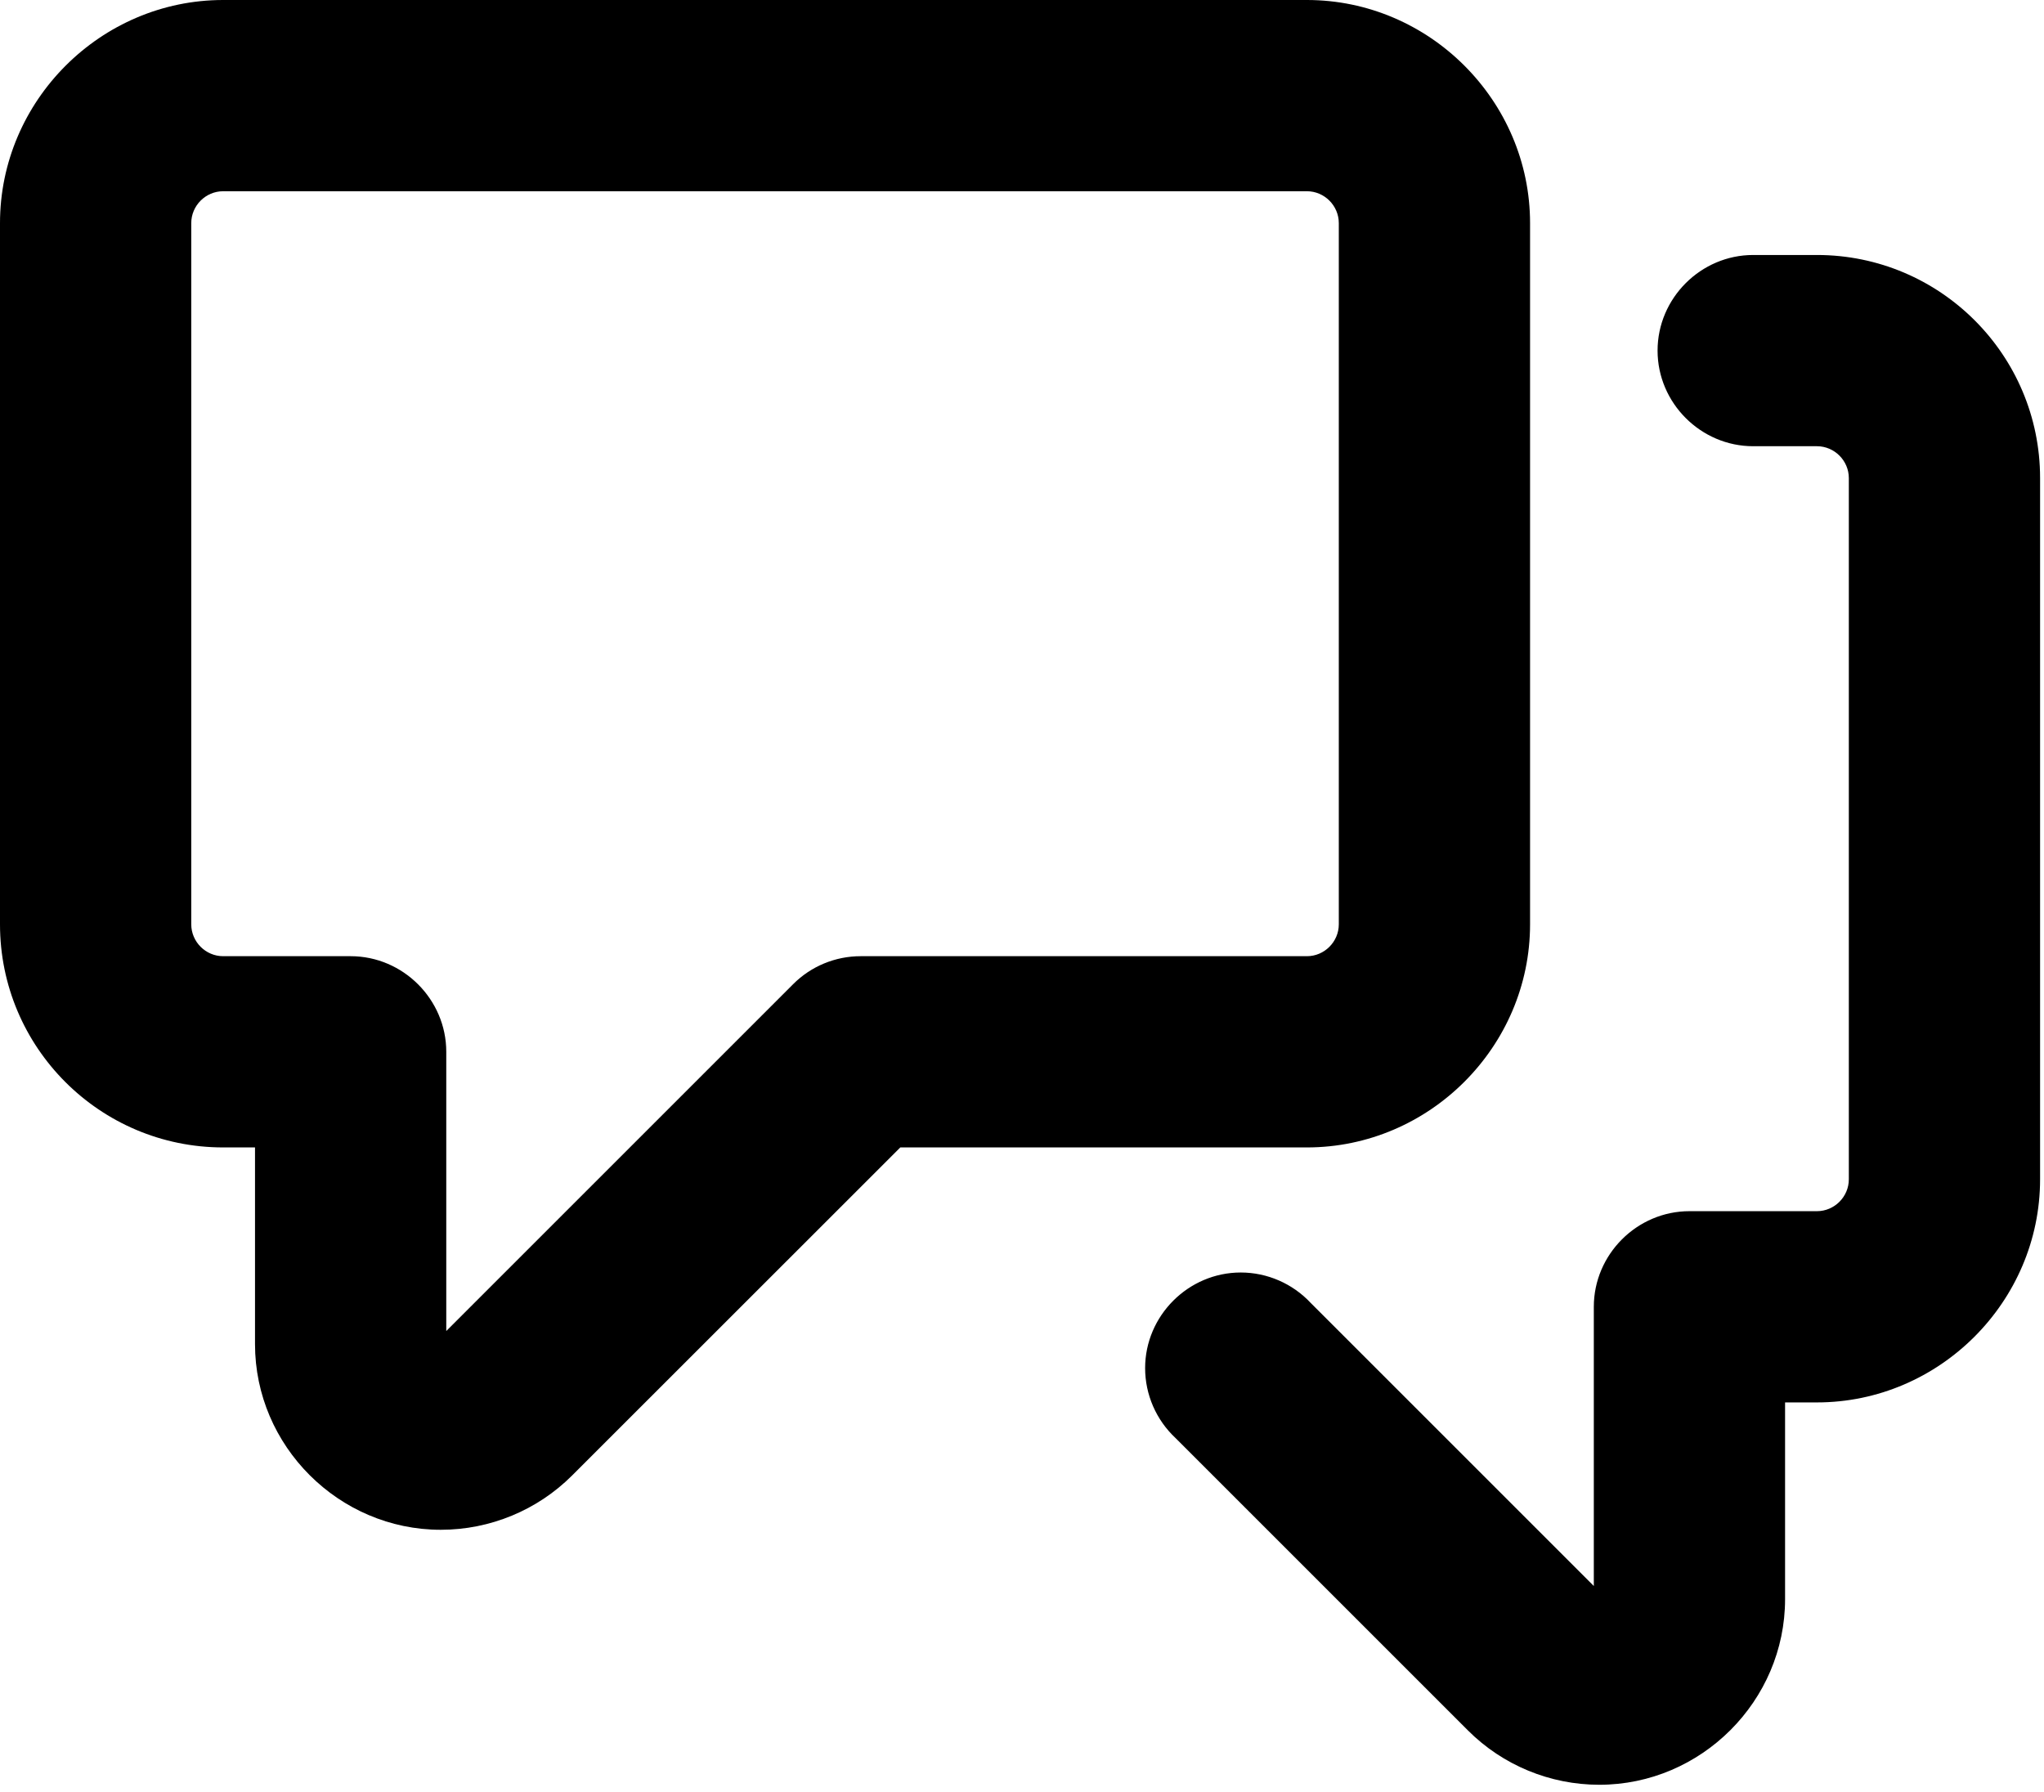 <svg width="100%" height="100%" viewBox="0 0 284 249" style="fill-rule:evenodd;clip-rule:evenodd;stroke-linejoin:round;stroke-miterlimit:2;">
    <g transform="matrix(17.716,0,0,17.716,0,-17.716)">
        <path d="M1.5,2.75C1.5,2.613 1.613,2.5 1.75,2.5L10.25,2.5C10.387,2.5 10.5,2.613 10.5,2.75L10.5,8.25C10.5,8.387 10.387,8.5 10.25,8.5L6.75,8.5C6.551,8.5 6.36,8.579 6.22,8.72L3.5,11.44L3.5,9.25C3.5,8.839 3.161,8.5 2.75,8.5L1.75,8.5C1.613,8.5 1.5,8.387 1.5,8.25L1.5,2.75ZM1.75,1C0.79,1 -0,1.79 0,2.75L0,8.25C0,9.216 0.784,10 1.75,10L2,10L2,11.543C2,12.342 2.658,12.999 3.457,12.999C3.843,12.999 4.214,12.846 4.487,12.573L7.061,10L10.25,10C11.21,10 12,9.21 12,8.25L12,2.75C12,1.79 11.21,1 10.25,1L1.75,1ZM14.5,4.75C14.5,4.613 14.387,4.5 14.25,4.5L13.75,4.5C13.339,4.5 13,4.161 13,3.75C13,3.339 13.339,3 13.75,3L14.25,3C15.216,3 16,3.784 16,4.75L16,10.25C16,11.21 15.21,12 14.25,12L14,12L14,13.543C14,14.342 13.342,14.999 12.543,14.999C12.157,14.999 11.786,14.846 11.513,14.573L9.22,12.28C9.068,12.138 8.981,11.939 8.981,11.731C8.981,11.32 9.32,10.981 9.731,10.981C9.939,10.981 10.138,11.068 10.28,11.22L12.5,13.44L12.5,11.25C12.5,10.839 12.839,10.5 13.25,10.5L14.25,10.5C14.387,10.5 14.5,10.387 14.5,10.25L14.5,4.75Z"/>
    </g>
</svg>